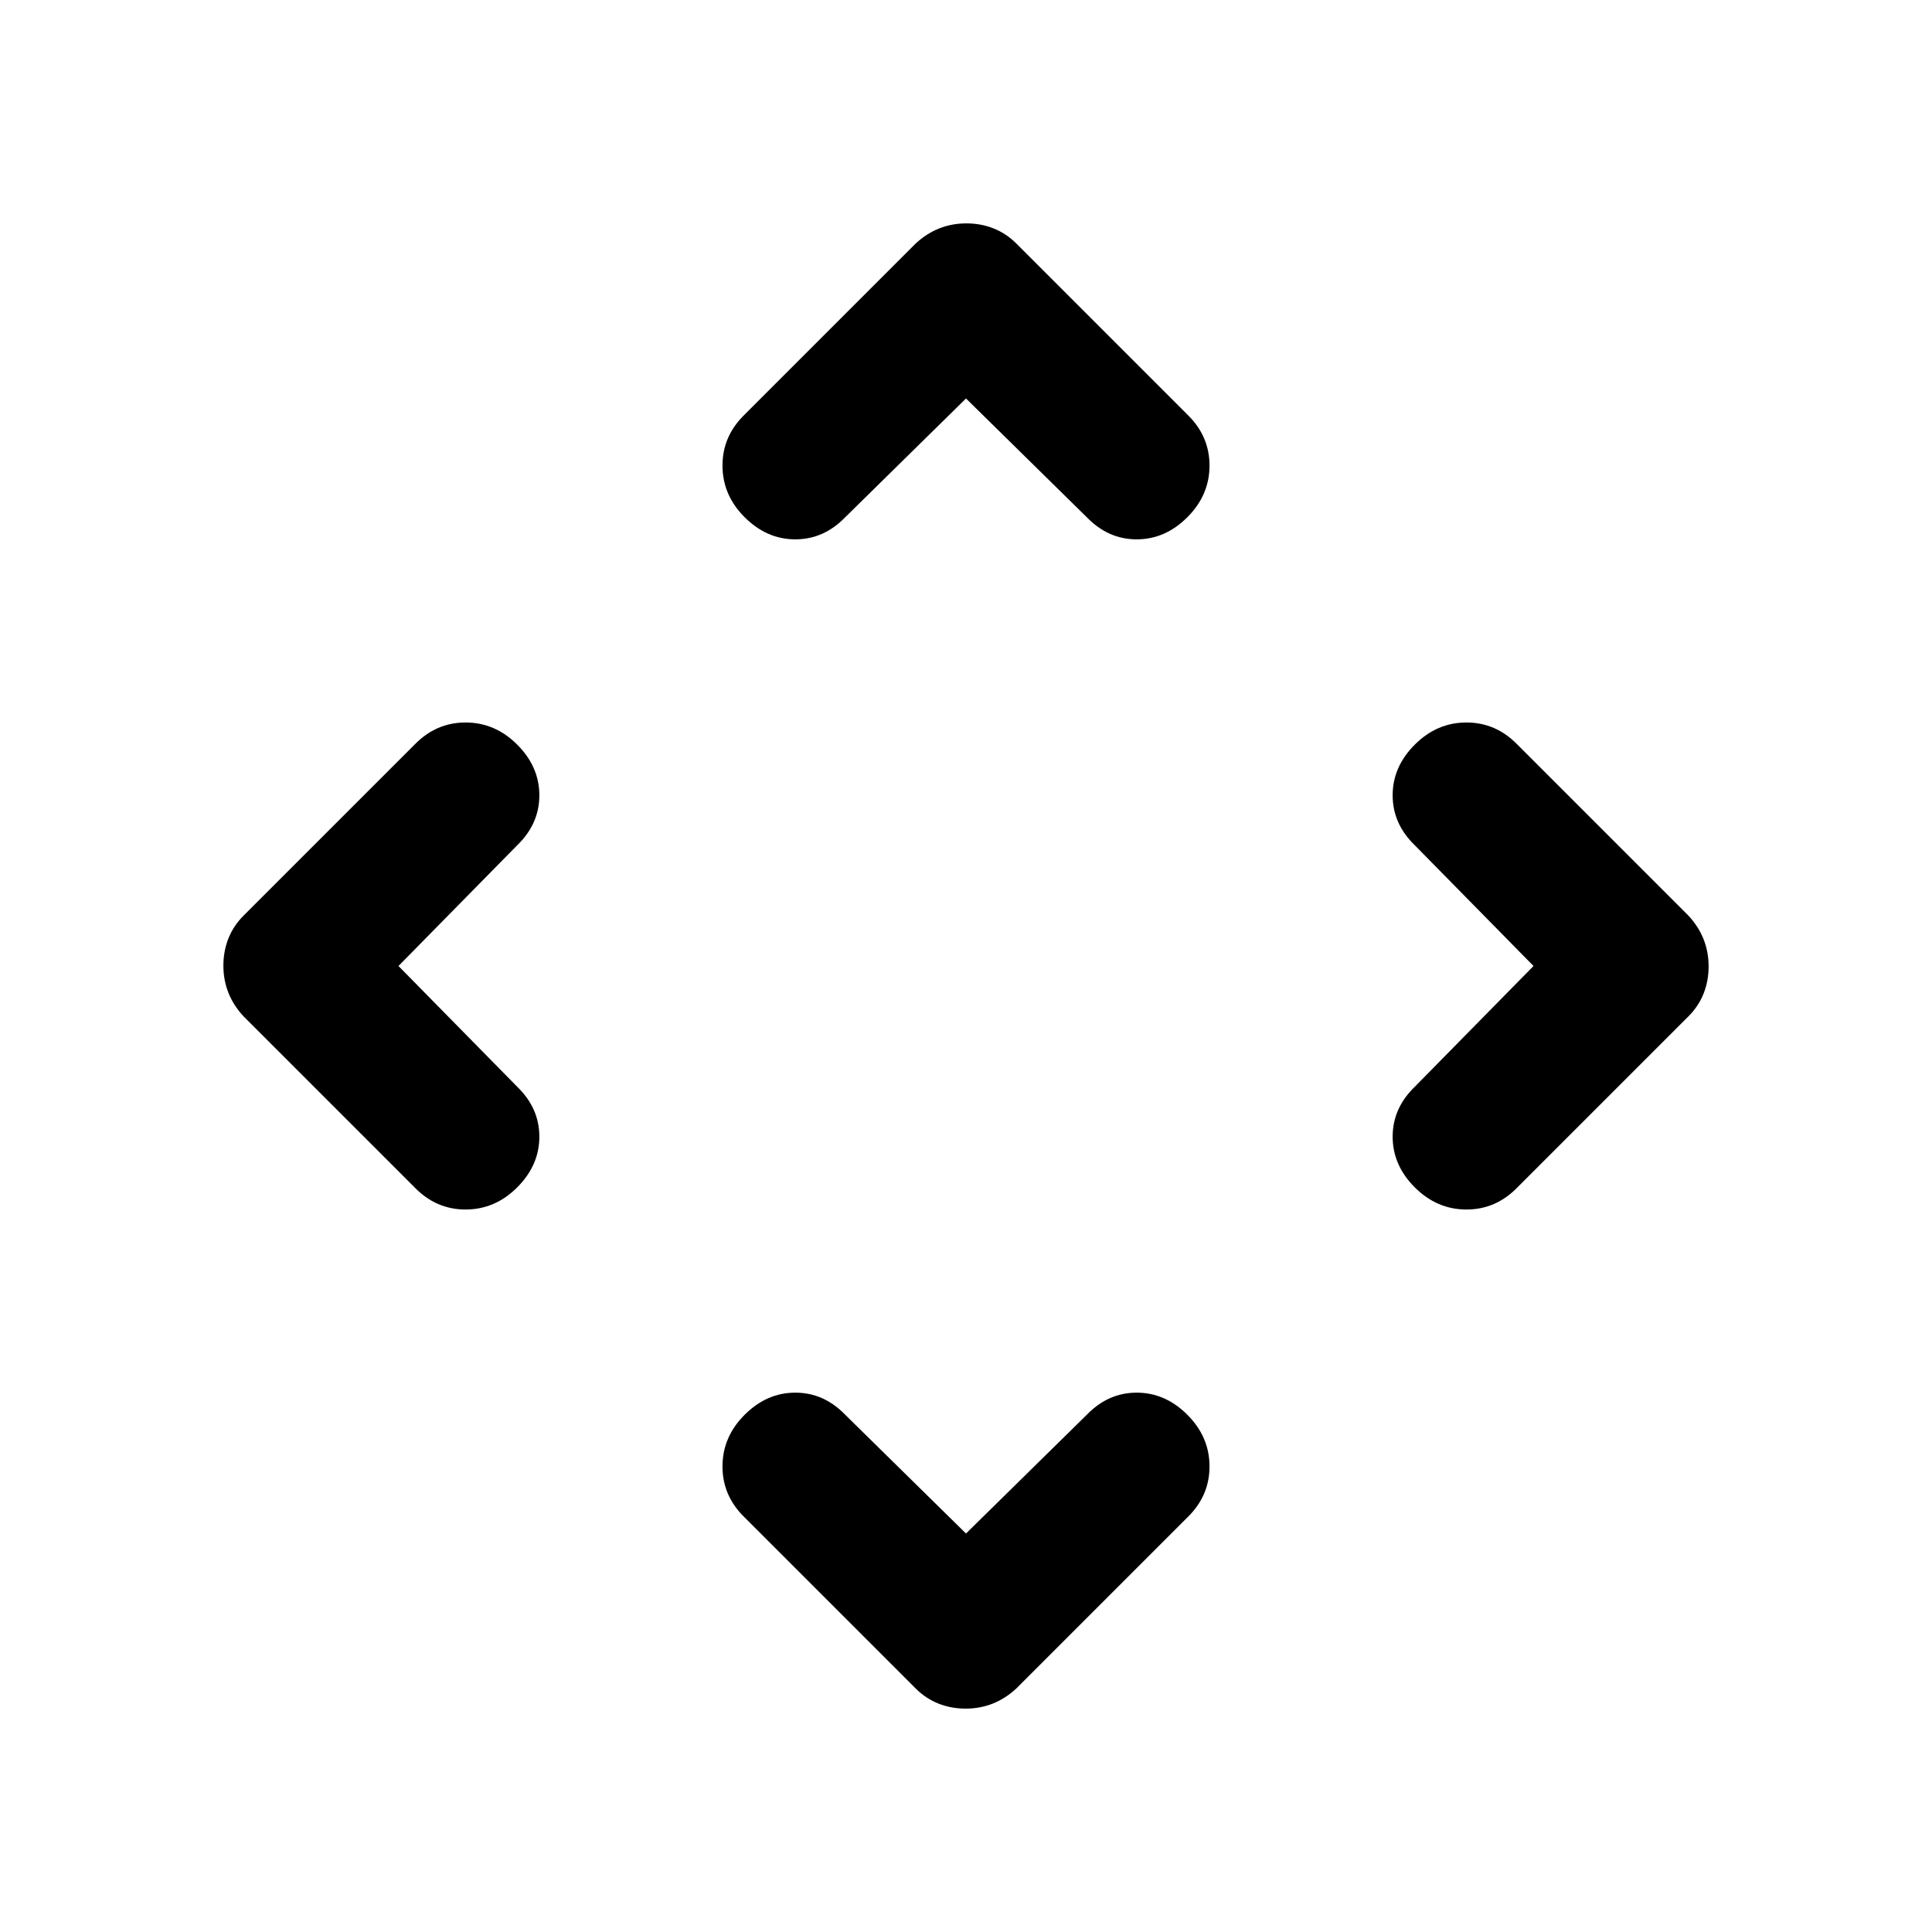 <svg xmlns="http://www.w3.org/2000/svg" height="20" viewBox="0 -960 960 960" width="20"><path d="m480-198 60-59q10.636-11 24.818-11Q579-268 590-257q11 11 11 25.667 0 14.666-11 25.333l-85 85q-5.4 5-11.7 7.5-6.3 2.5-13.5 2.5t-13.5-2.5Q460-116 455-121l-85-85q-11-10.667-11-25.333Q359-246 370-257q11-11 25.182-11 14.182 0 24.818 11l60 59ZM198-480l59 60q11 10.636 11 24.818Q268-381 257-370q-11 11-25.667 11-14.666 0-25.333-11l-85-85q-5-5.4-7.5-11.7-2.5-6.3-2.5-13.5t2.5-13.5Q116-500 121-505l85-85q10.667-11 25.333-11Q246-601 257-590q11 11 11 25.182 0 14.182-11 24.818l-59 60Zm564 0-59-60q-11-10.636-11-24.818Q692-579 703-590q11-11 25.667-11 14.666 0 25.333 11l85 85q5 5.4 7.5 11.7 2.5 6.3 2.5 13.5t-2.5 13.5Q844-460 839-455l-85 85q-10.667 11-25.333 11Q714-359 703-370q-11-11-11-25.182 0-14.182 11-24.818l59-60ZM480-762l-60 59q-10.636 11-24.818 11Q381-692 370-703q-11-11-11-25.667 0-14.666 11-25.333l85-85q5.4-5 11.7-7.5 6.3-2.5 13.5-2.5t13.5 2.5Q500-844 505-839l85 85q11 10.667 11 25.333Q601-714 590-703q-11 11-25.182 11-14.182 0-24.818-11l-60-59Z"/></svg>